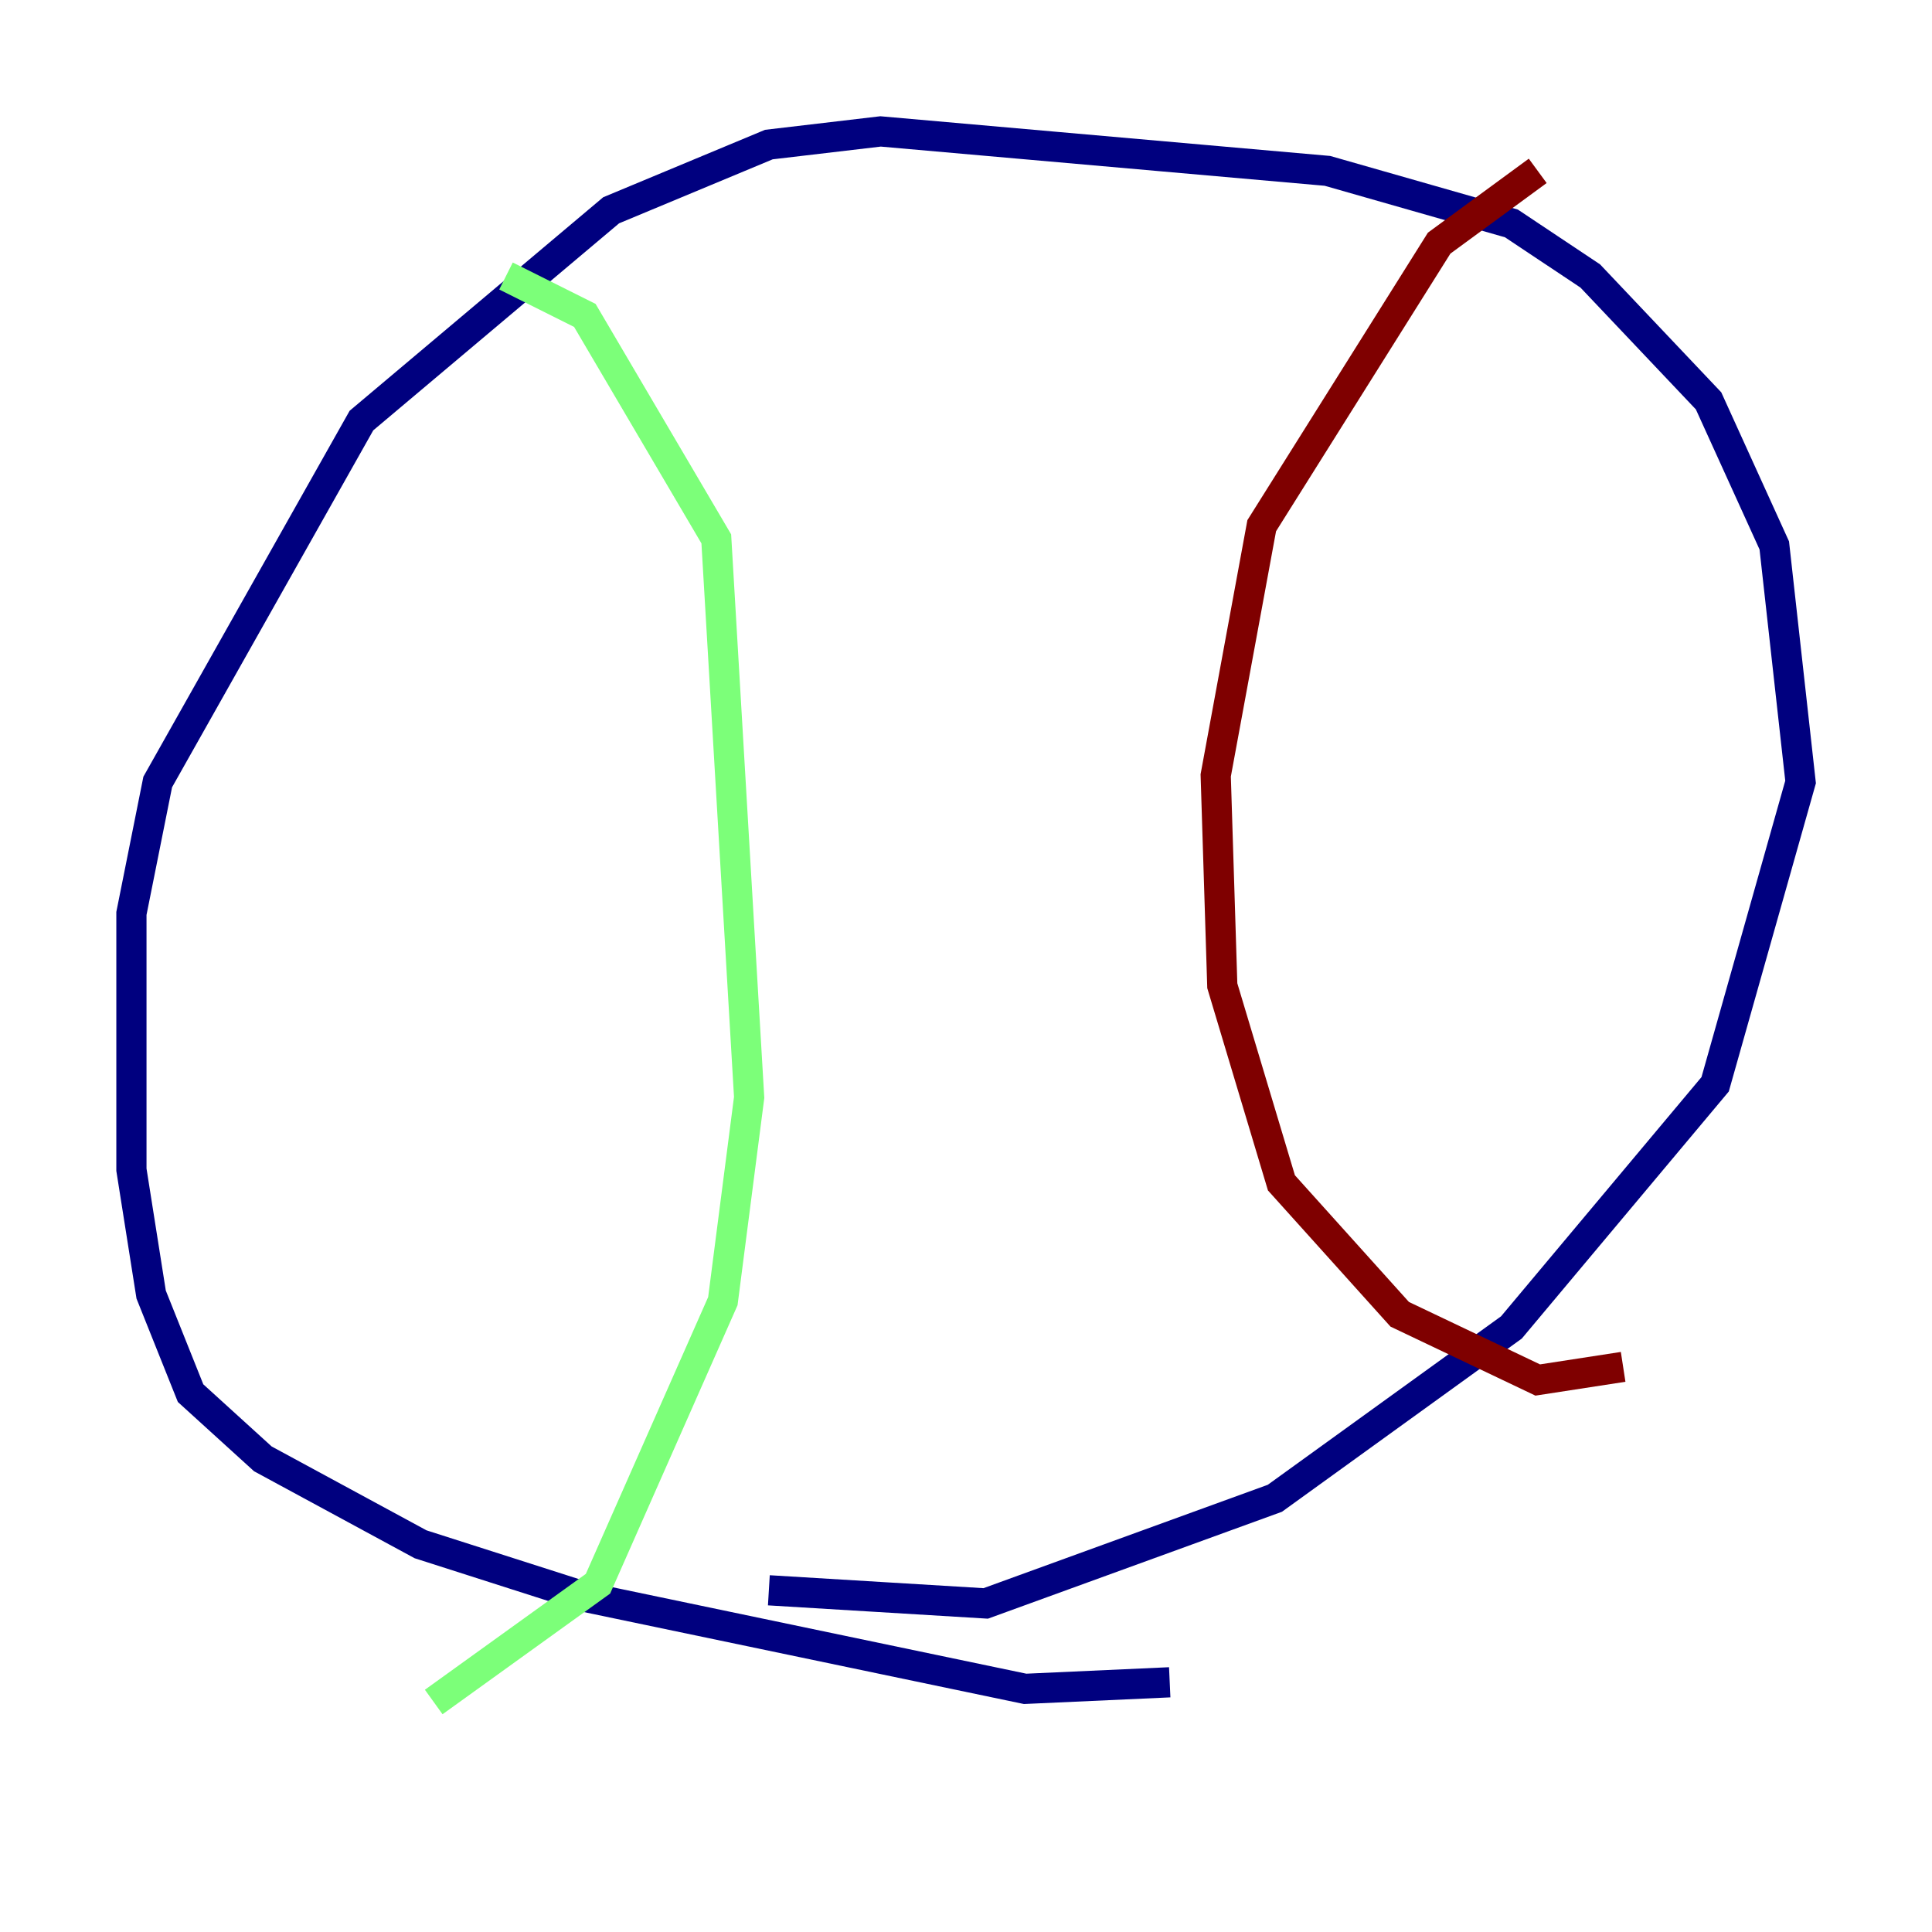 <?xml version="1.0" encoding="utf-8" ?>
<svg baseProfile="tiny" height="128" version="1.2" viewBox="0,0,128,128" width="128" xmlns="http://www.w3.org/2000/svg" xmlns:ev="http://www.w3.org/2001/xml-events" xmlns:xlink="http://www.w3.org/1999/xlink"><defs /><polyline fill="none" points="77.497,111.456 67.918,111.891 38.748,105.796 27.864,102.313 17.415,96.653 12.626,92.299 10.014,85.769 8.707,77.497 8.707,60.517 10.449,51.809 23.946,27.864 40.49,13.932 50.939,9.578 58.34,8.707 87.946,11.32 100.136,14.803 105.361,18.286 113.197,26.558 117.551,36.136 119.293,51.809 113.633,71.837 100.136,87.946 84.463,99.265 65.306,106.231 50.939,105.361" stroke="#00007f" stroke-width="2" /><polyline fill="none" points="33.524,18.286 38.748,20.898 47.456,35.701 49.633,72.707 47.891,86.204 39.619,104.925 28.735,112.762" stroke="#7cff79" stroke-width="2" /><polyline fill="none" points="101.878,11.32 95.347,16.109 83.592,34.83 80.544,51.374 80.98,65.306 84.898,78.367 92.735,87.075 101.878,91.429 107.537,90.558" stroke="#7f0000" stroke-width="2" /></svg>